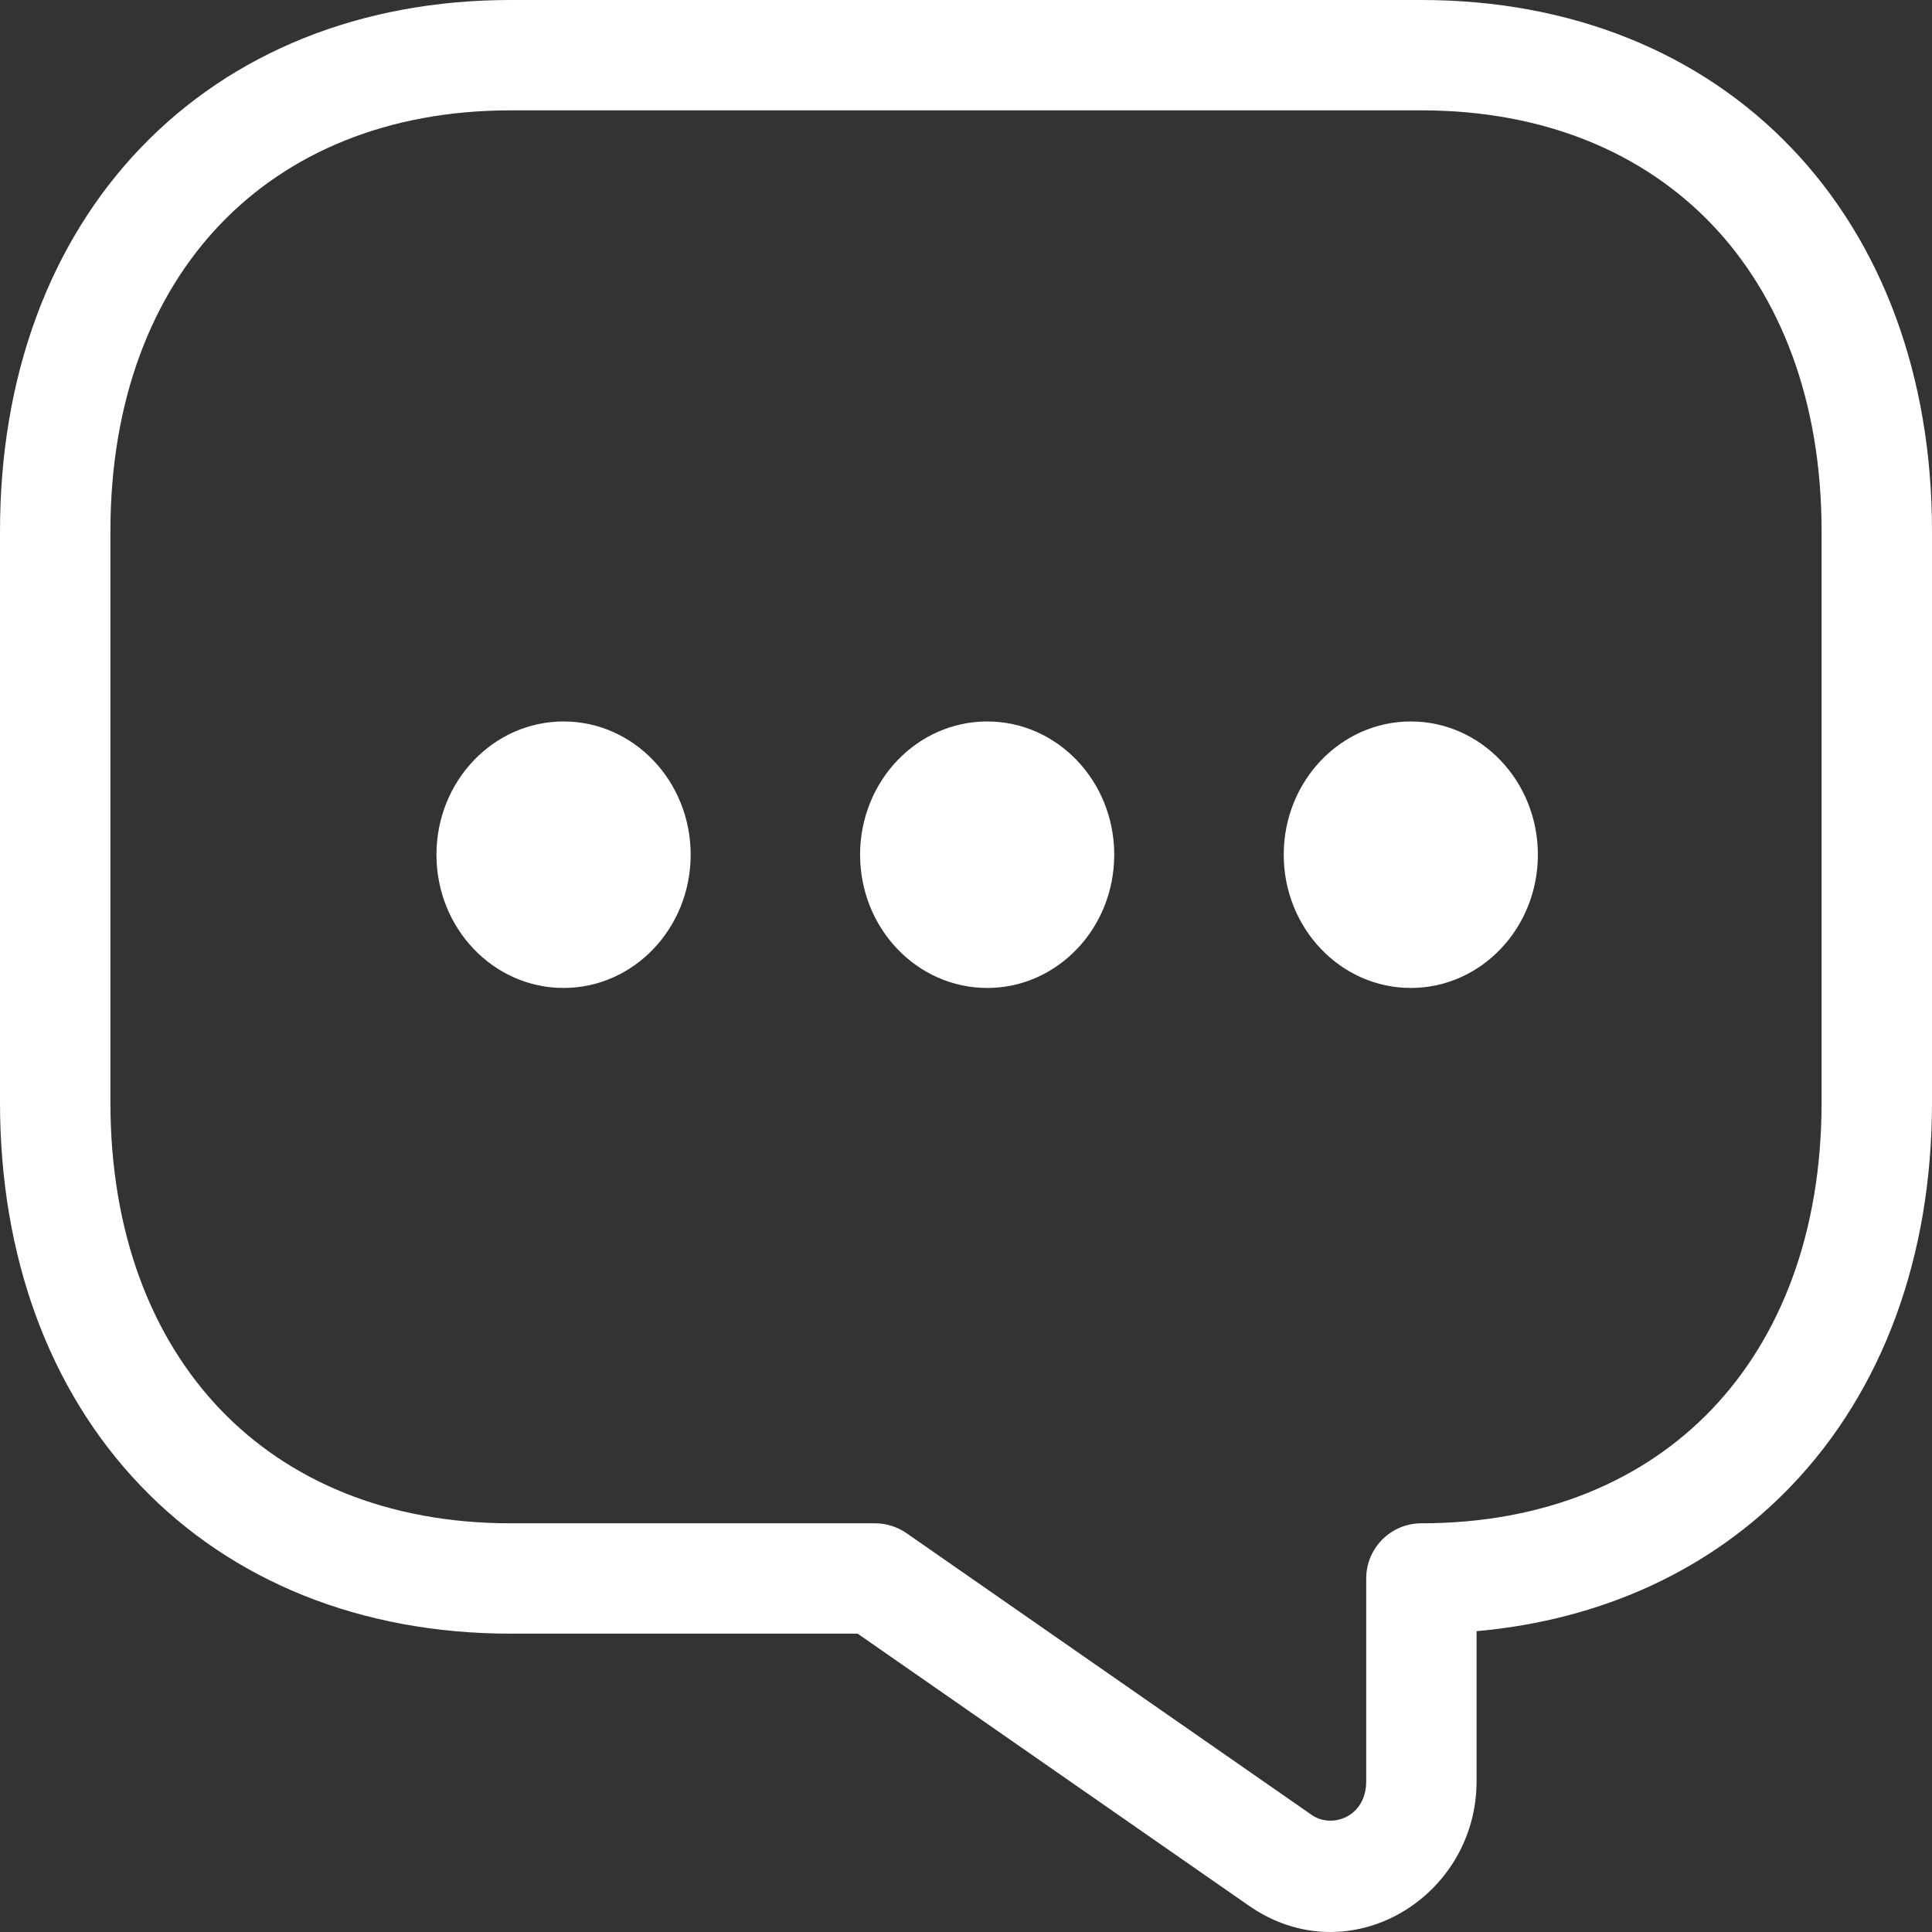 <svg width="33" height="33" viewBox="0 0 33 33" fill="none" xmlns="http://www.w3.org/2000/svg">
<rect x="0" y="0" width="33" height="33" fill="#333333" stroke="none"/>
<path d="M9.626 16.875C10.825 16.875 11.797 15.856 11.797 14.599C11.797 13.342 10.825 12.323 9.626 12.323C8.427 12.323 7.455 13.342 7.455 14.599C7.455 15.856 8.427 16.875 9.626 16.875Z" fill="white"/>
<path d="M19.032 14.599C19.032 15.856 18.061 16.875 16.862 16.875C15.663 16.875 14.691 15.856 14.691 14.599C14.691 13.342 15.663 12.323 16.862 12.323C18.061 12.323 19.032 13.342 19.032 14.599Z" fill="white"/>
<path d="M24.098 16.875C25.296 16.875 26.268 15.856 26.268 14.599C26.268 13.342 25.296 12.323 24.098 12.323C22.899 12.323 21.927 13.342 21.927 14.599C21.927 15.856 22.899 16.875 24.098 16.875Z" fill="white"/>
<path fill-rule="evenodd" clip-rule="evenodd" d="M24.279 0C26.839 0 29.041 0.898 30.599 2.527C32.155 4.153 33 6.432 33 9.073V18.83C33 21.472 32.155 23.751 30.599 25.377C29.235 26.803 27.38 27.668 25.221 27.862V30.425C25.221 32.413 23.04 33.741 21.328 32.548L14.649 27.904H8.721C6.161 27.904 3.959 27.006 2.401 25.377C0.845 23.751 0 21.472 0 18.83V9.073C0 6.432 0.845 4.153 2.401 2.527C3.96 0.898 6.161 0 8.721 0H24.279ZM31.114 9.073C31.114 6.836 30.404 5.05 29.237 3.83C28.073 2.614 26.385 1.885 24.279 1.885H8.721C6.615 1.885 4.927 2.614 3.763 3.83C2.596 5.05 1.886 6.836 1.886 9.073V18.83C1.886 21.068 2.596 22.854 3.763 24.074C4.927 25.29 6.615 26.019 8.721 26.019H14.944C15.137 26.019 15.325 26.078 15.483 26.187L22.406 31.001L22.406 31.001C22.748 31.239 23.336 31.038 23.336 30.425V26.961C23.336 26.441 23.758 26.019 24.279 26.019C26.385 26.019 28.073 25.29 29.237 24.074C30.404 22.854 31.114 21.068 31.114 18.83V9.073Z" fill="white"/>
</svg>
